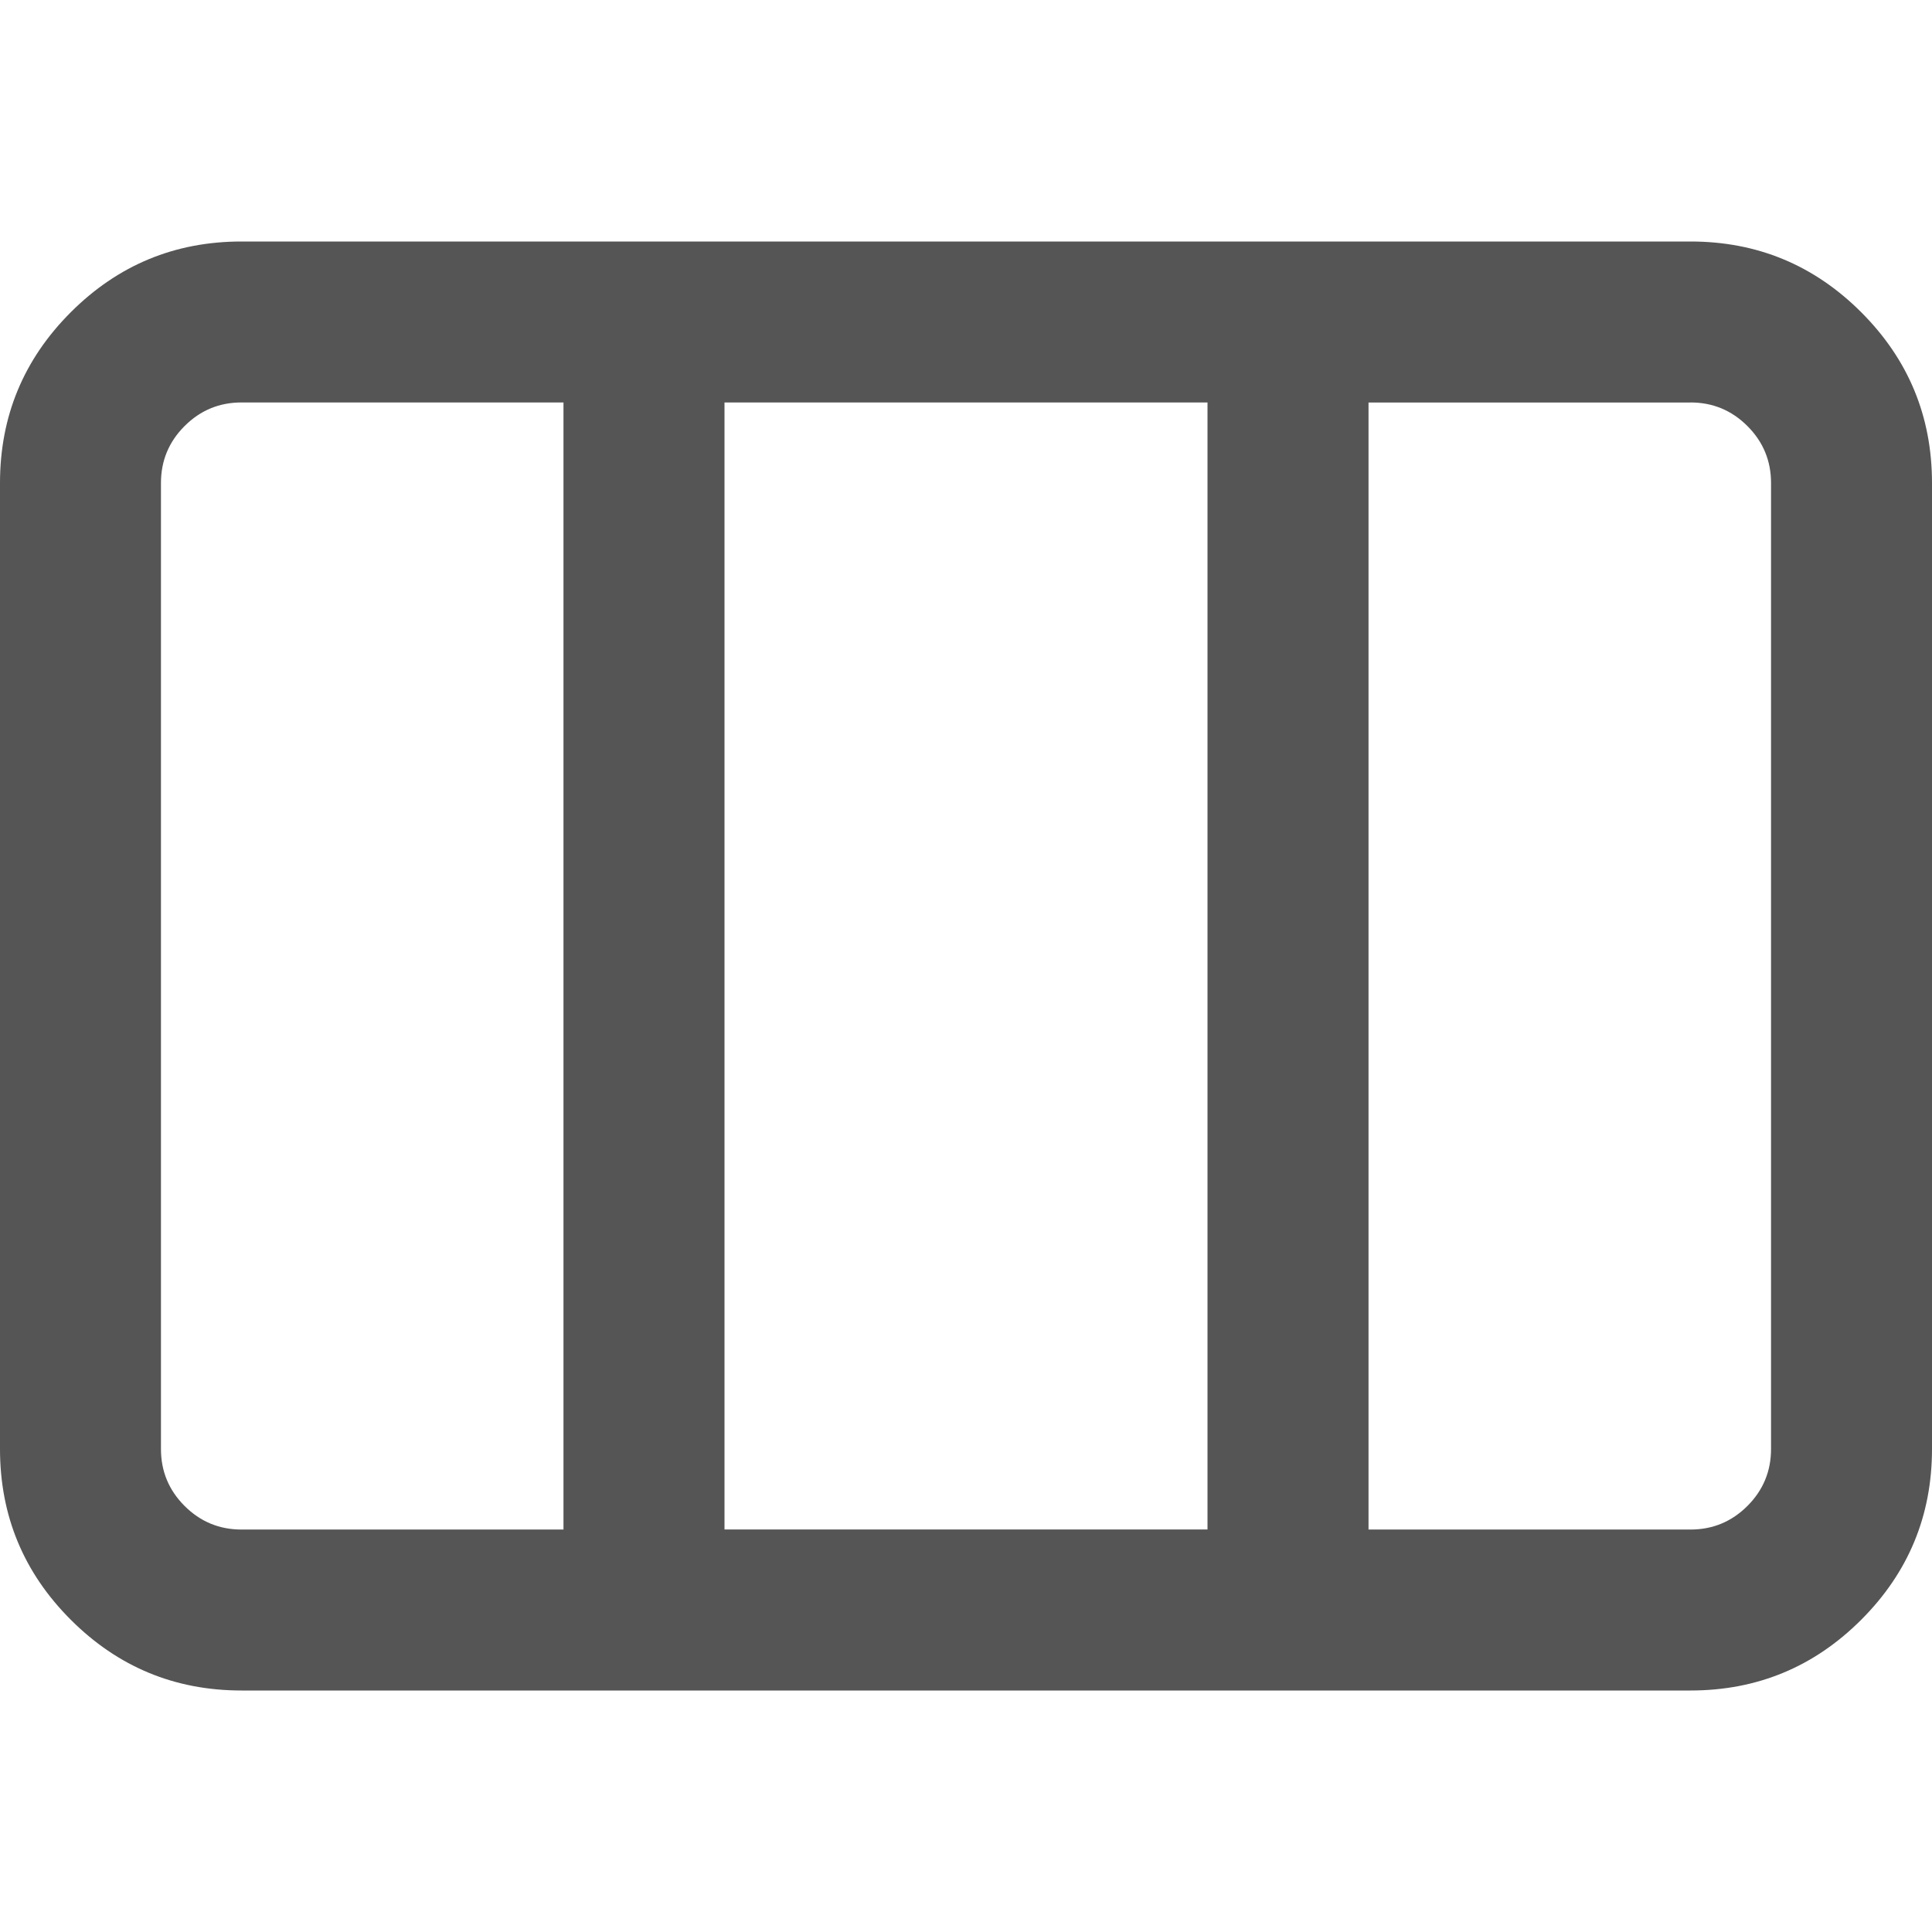 <?xml version="1.0" encoding="utf-8"?>
<!-- Generated by IcoMoon.io -->
<!DOCTYPE svg PUBLIC "-//W3C//DTD SVG 1.1//EN" "http://www.w3.org/Graphics/SVG/1.1/DTD/svg11.dtd">
<svg version="1.1" xmlns="http://www.w3.org/2000/svg" xmlns:xlink="http://www.w3.org/1999/xlink" width="32" height="32" viewBox="0 0 32 32">
<path d="M4 4h24q1.656 0 2.828 1.172t1.172 2.828v16q0 1.656-1.172 2.828t-2.828 1.172h-24q-1.656 0-2.828-1.172t-1.172-2.828v-16q0-1.656 1.172-2.828t2.828-1.172zM9.333 25.333v-18.667h-5.333q-0.552 0-0.943 0.391t-0.391 0.943v16q0 0.552 0.391 0.943t0.943 0.391h5.333zM20 25.333v-18.667h-8v18.667h8zM28 6.667h-5.333v18.667h5.333q0.552 0 0.943-0.391t0.391-0.943v-16q0-0.552-0.391-0.943t-0.943-0.391z" fill="#555555"></path>
</svg>
